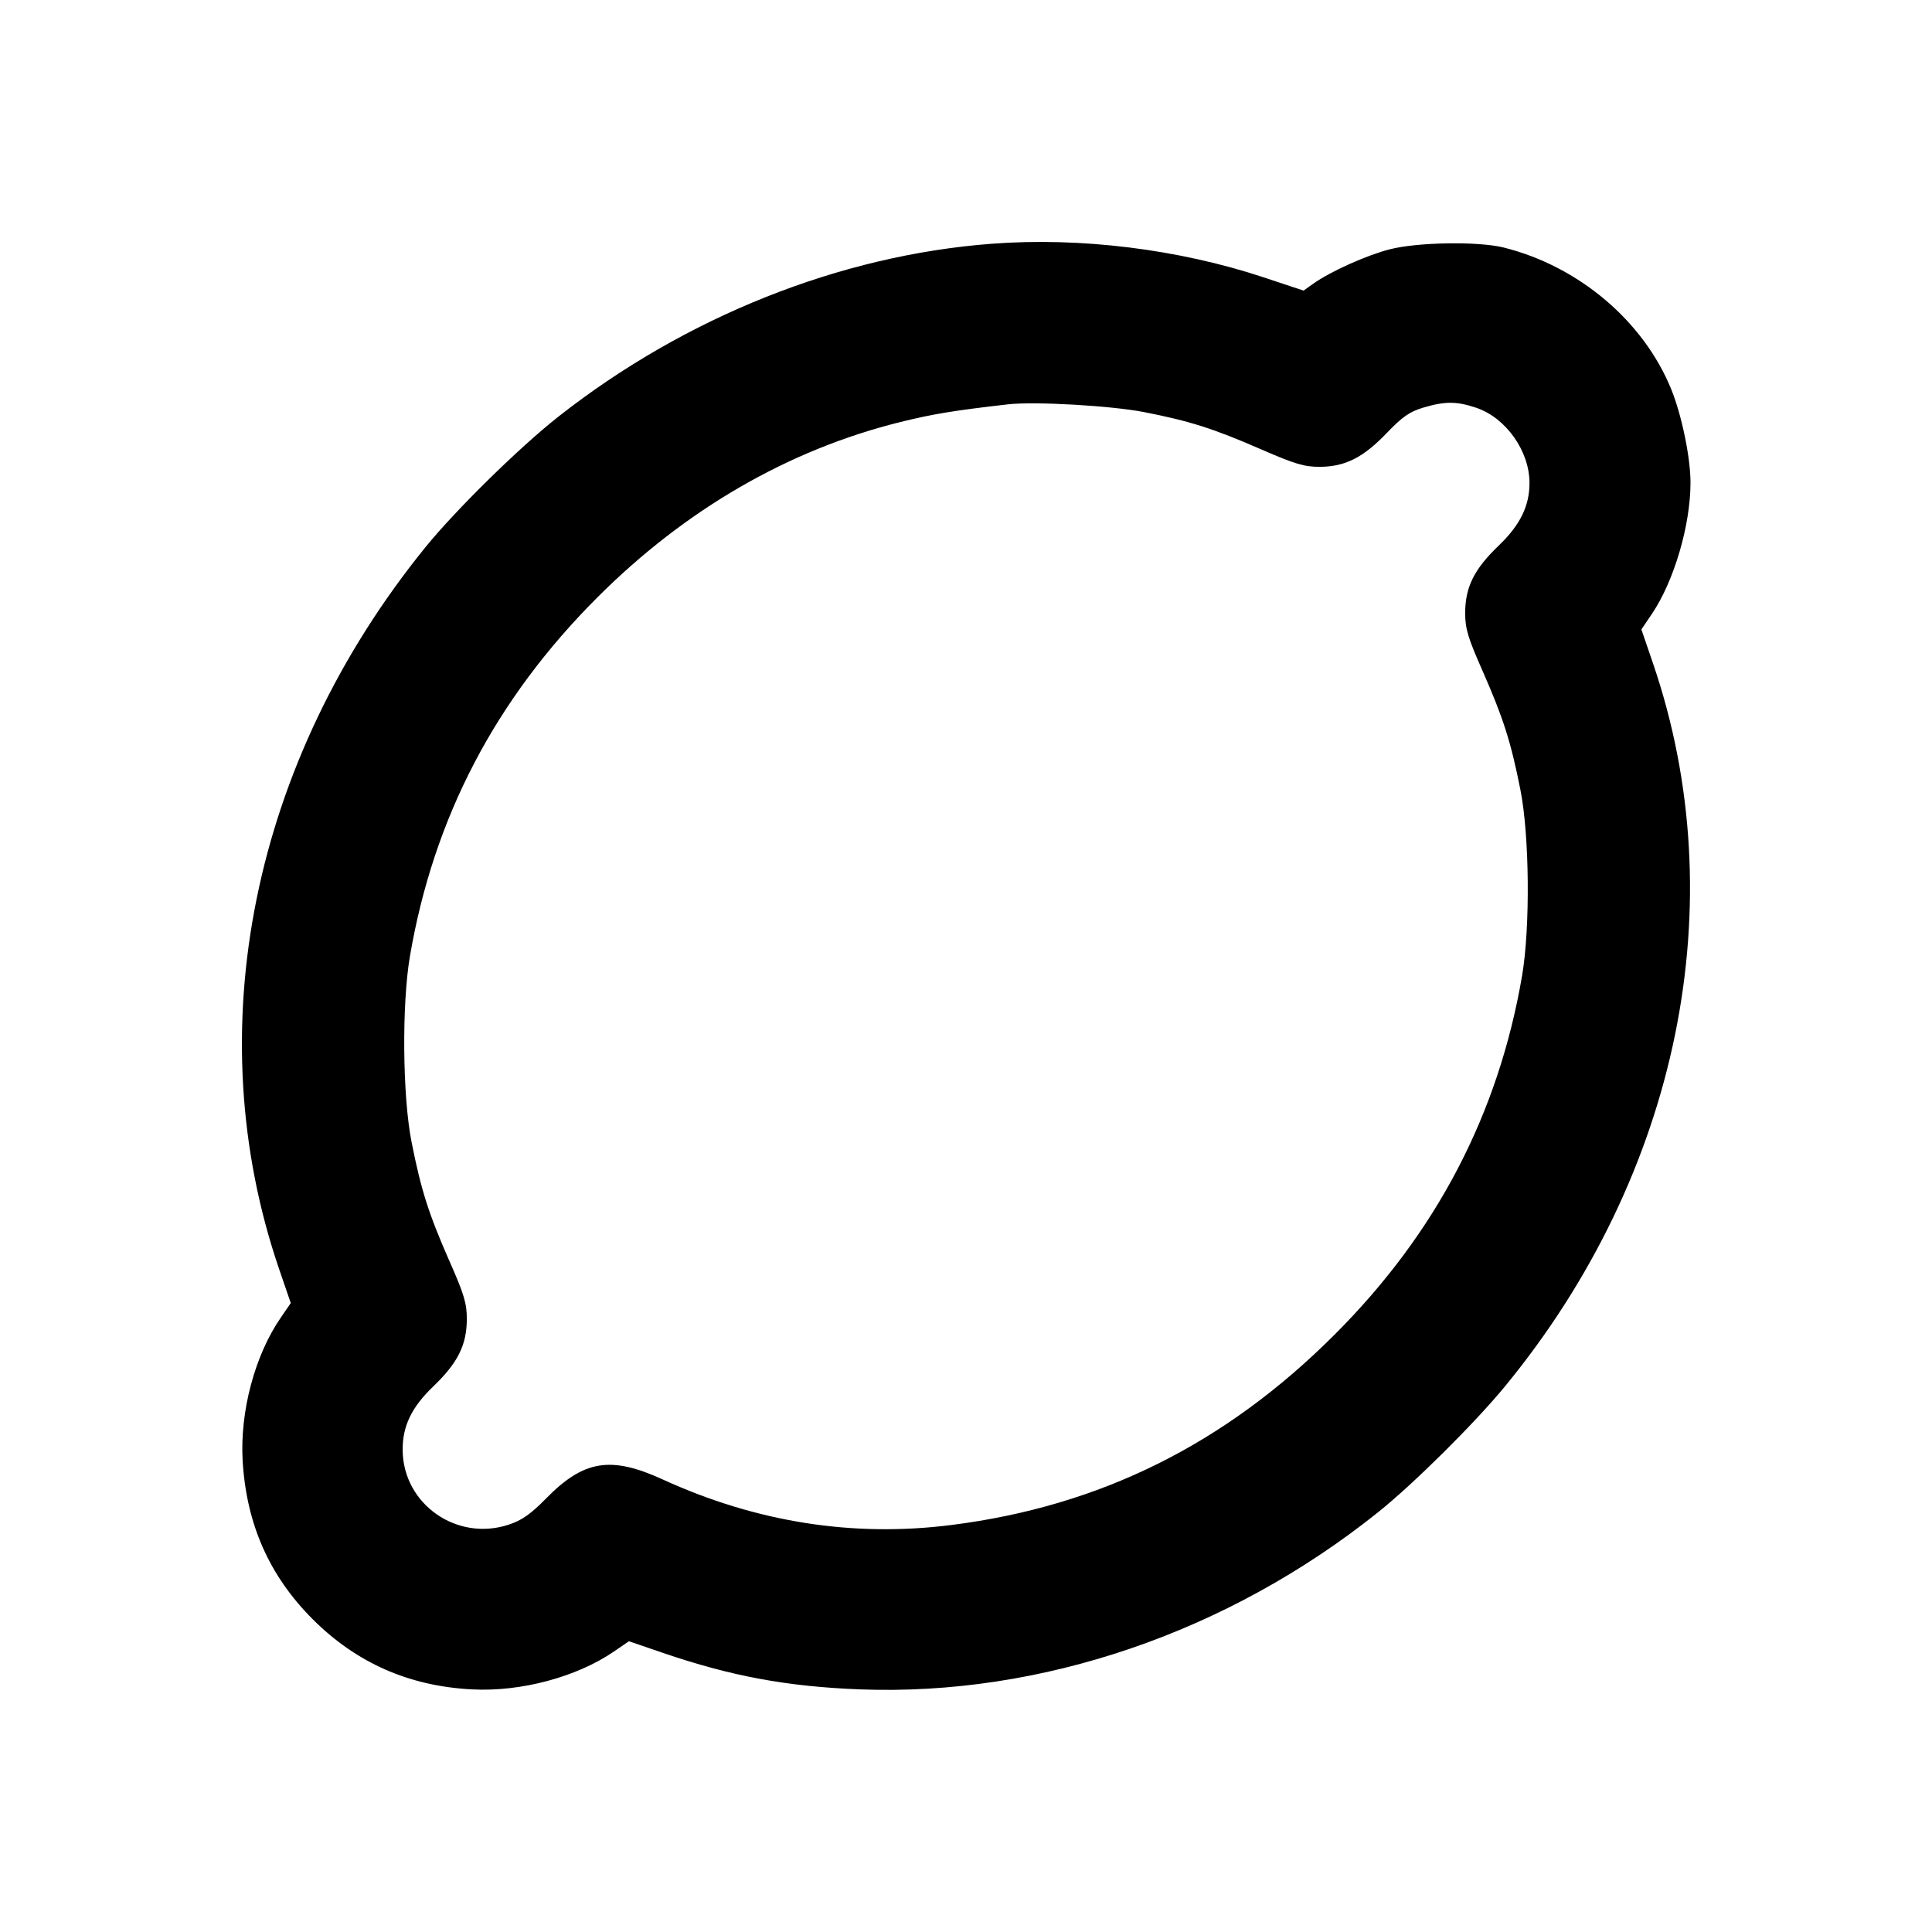 <svg xmlns="http://www.w3.org/2000/svg" width="24" height="24" viewBox="0 0 24 24" fill="none" stroke="currentColor" stroke-width="2" stroke-linecap="round" stroke-linejoin="round"><path d="M12.320 3.028 C 10.436 3.170,8.514 3.936,6.940 5.173 C 6.456 5.553,5.661 6.334,5.283 6.800 C 3.131 9.456,2.453 12.800,3.467 15.764 L 3.612 16.187 3.486 16.371 C 3.166 16.836,2.980 17.533,3.014 18.140 C 3.059 18.928,3.343 19.573,3.885 20.115 C 4.427 20.657,5.080 20.945,5.860 20.986 C 6.468 21.019,7.165 20.833,7.629 20.514 L 7.813 20.388 8.236 20.533 C 9.086 20.823,9.776 20.951,10.680 20.986 C 12.933 21.072,15.252 20.280,17.120 18.785 C 17.560 18.433,18.321 17.678,18.697 17.220 C 20.859 14.589,21.550 11.209,20.534 8.240 L 20.390 7.819 20.522 7.624 C 20.796 7.217,21.000 6.523,21.000 5.996 C 21.000 5.684,20.892 5.161,20.762 4.839 C 20.418 3.990,19.613 3.308,18.680 3.075 C 18.361 2.996,17.606 3.008,17.260 3.098 C 16.971 3.173,16.526 3.373,16.314 3.524 L 16.193 3.610 15.697 3.445 C 14.643 3.096,13.422 2.944,12.320 3.028 M14.211 5.119 C 14.780 5.230,15.075 5.324,15.671 5.584 C 16.081 5.763,16.205 5.800,16.393 5.799 C 16.709 5.798,16.933 5.685,17.224 5.382 C 17.420 5.177,17.511 5.114,17.682 5.063 C 17.952 4.983,18.097 4.984,18.340 5.066 C 18.709 5.192,19.000 5.604,19.000 6.000 C 19.000 6.286,18.883 6.524,18.615 6.780 C 18.314 7.069,18.202 7.292,18.201 7.612 C 18.200 7.807,18.235 7.923,18.416 8.332 C 18.673 8.916,18.769 9.214,18.887 9.811 C 19.000 10.380,19.010 11.519,18.908 12.120 C 18.614 13.839,17.844 15.315,16.579 16.579 C 15.222 17.937,13.672 18.708,11.827 18.943 C 10.601 19.100,9.397 18.911,8.232 18.378 C 7.587 18.083,7.252 18.138,6.785 18.613 C 6.595 18.807,6.483 18.886,6.322 18.939 C 5.677 19.154,5.009 18.687,5.002 18.017 C 4.999 17.717,5.112 17.481,5.385 17.220 C 5.686 16.931,5.798 16.708,5.799 16.388 C 5.800 16.193,5.765 16.077,5.584 15.668 C 5.327 15.084,5.231 14.786,5.113 14.189 C 5.000 13.620,4.990 12.481,5.092 11.880 C 5.386 10.158,6.154 8.687,7.421 7.421 C 8.514 6.328,9.797 5.586,11.187 5.242 C 11.598 5.141,11.849 5.100,12.520 5.023 C 12.852 4.985,13.799 5.039,14.211 5.119 " stroke="none" fill-rule="evenodd" fill="black"></path></svg>